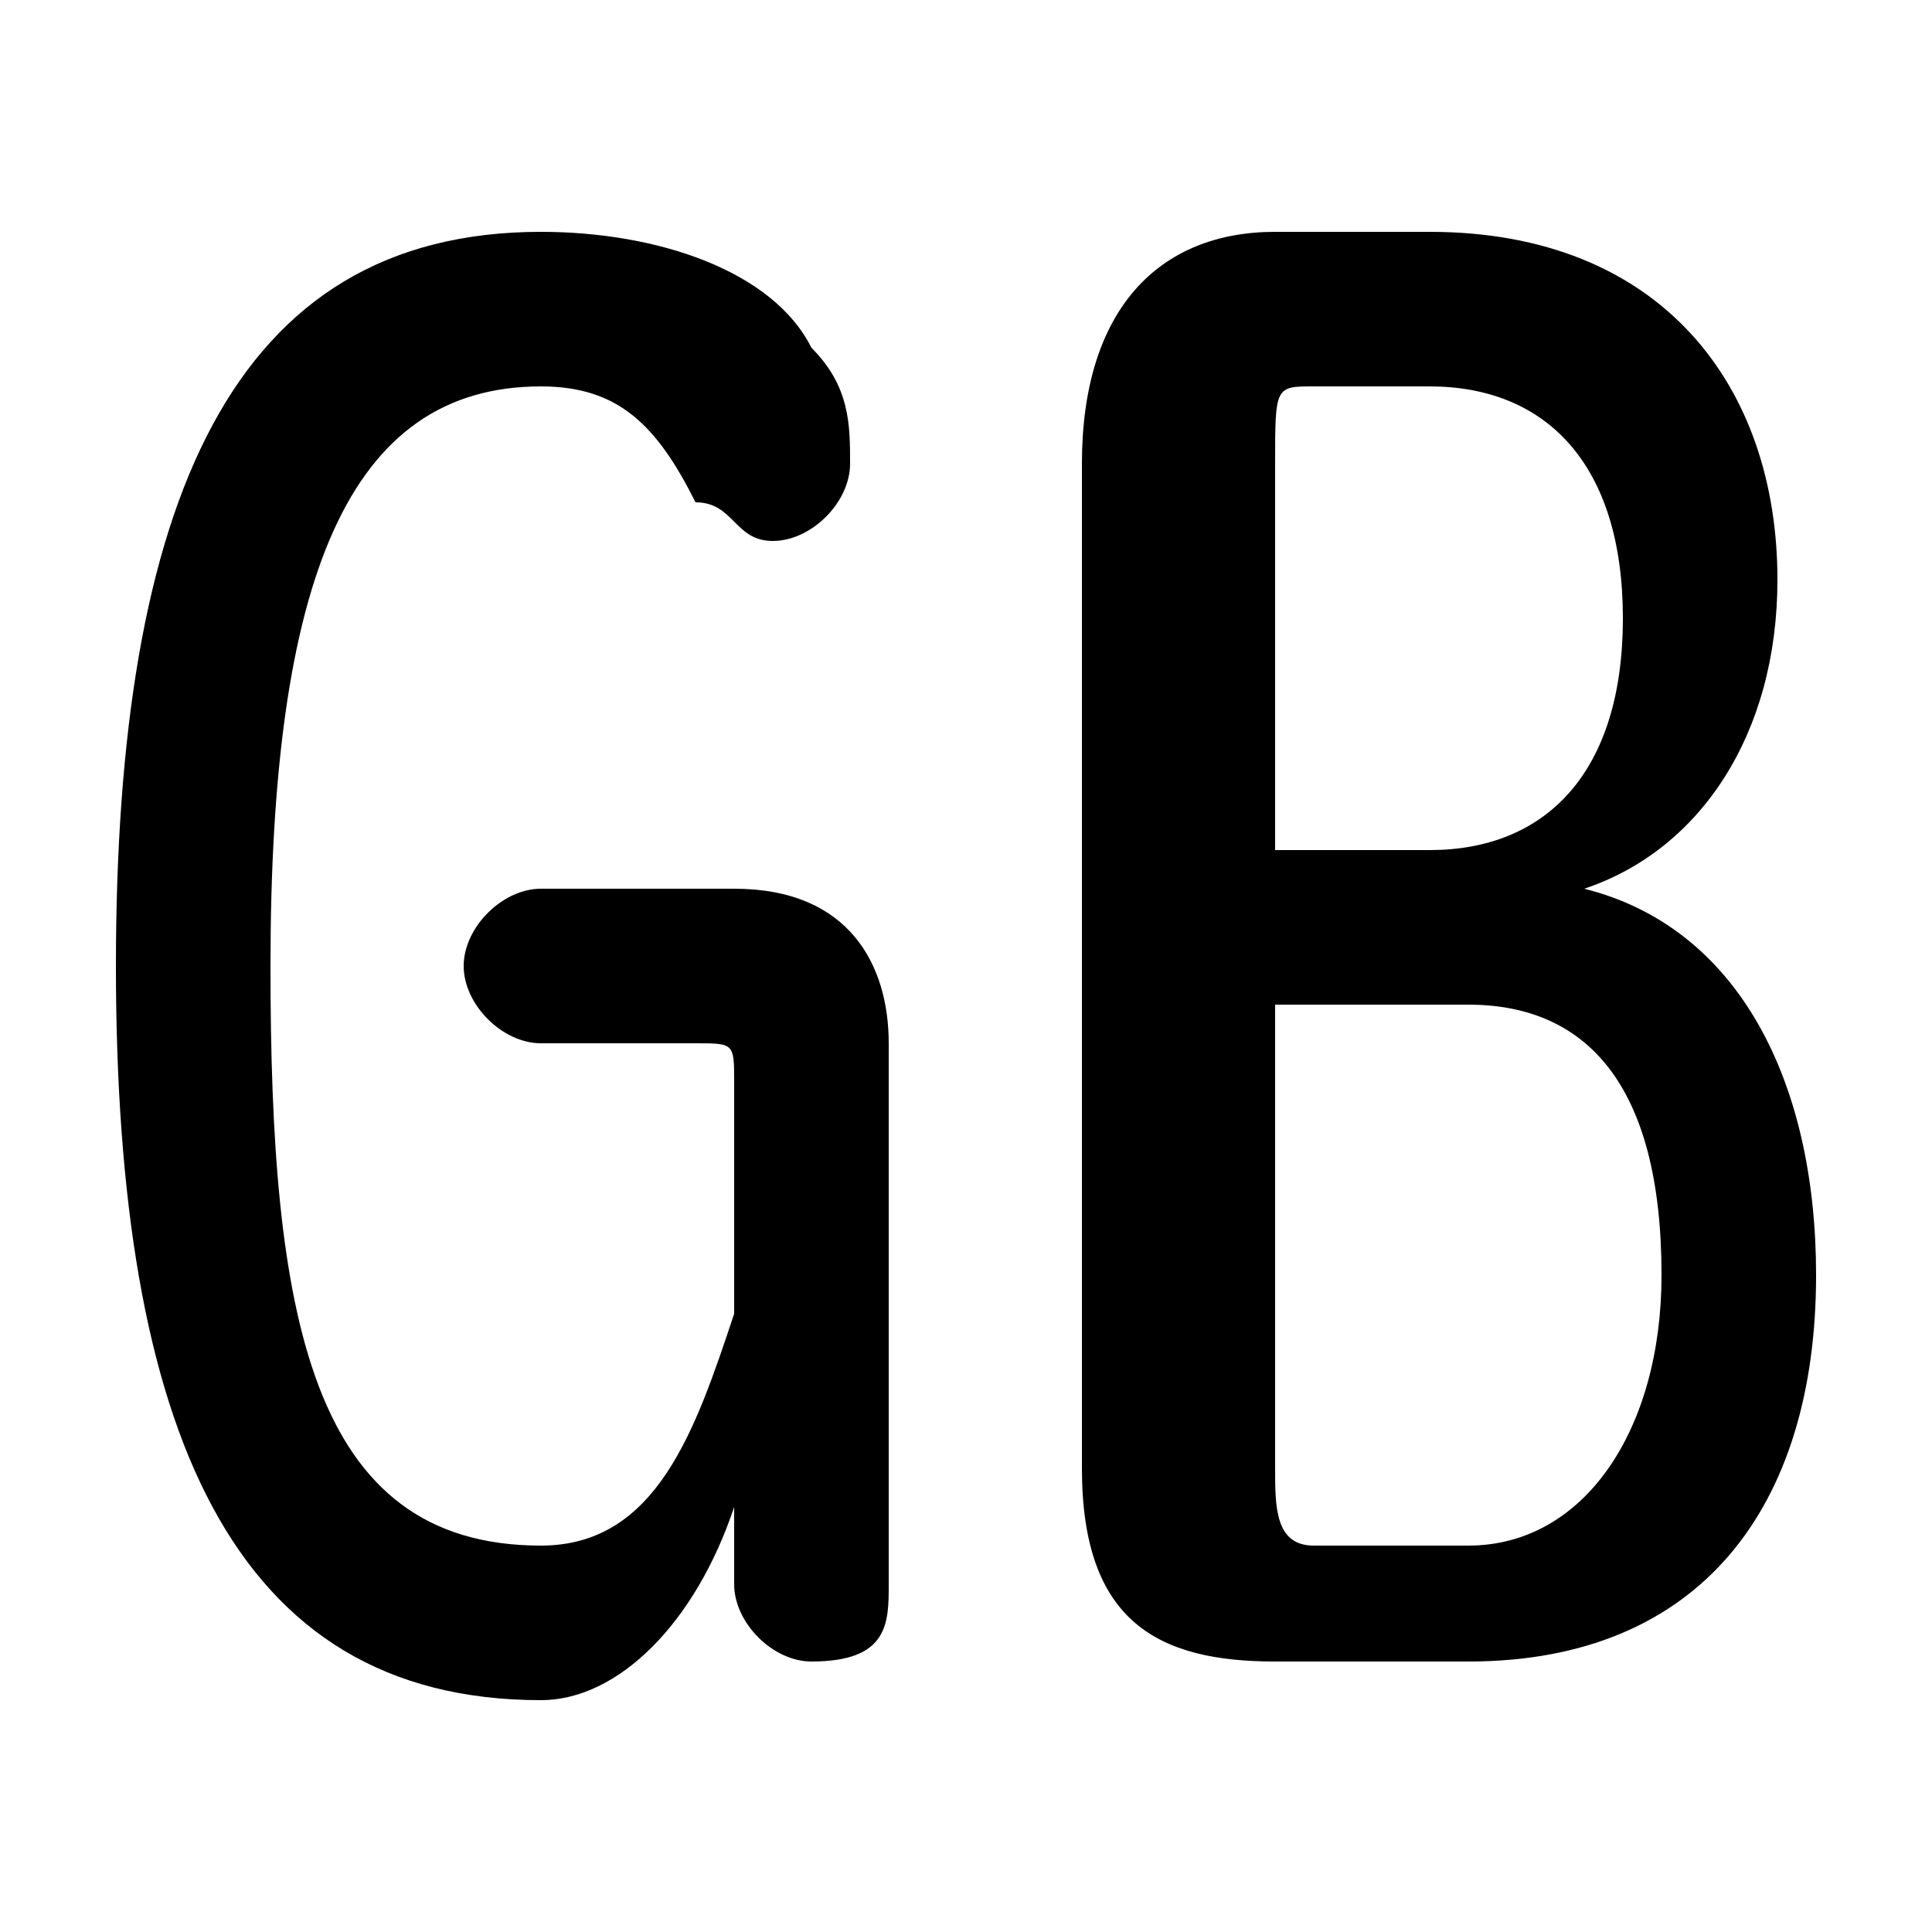 <svg xmlns="http://www.w3.org/2000/svg" viewBox="0 -44.0 50.0 50.0">
    <rect x="0" y="-44.0" width="50.0" height="50.0" fill="#808080" stroke="none"/>
    <g transform="scale(1, -1)">
        <!-- ボディの枠 -->
        <rect x="0" y="-6.0" width="50.0" height="50.0"
            stroke="white" fill="white"/>
        <!-- グリフ座標系の原点 -->
        <circle cx="0" cy="0" r="5" fill="white"/>
        <!-- グリフのアウトライン -->
        <g style="fill:black;stroke:#000000;stroke-width:0;stroke-linecap:round;stroke-linejoin:round;">
        <path d="M 19.0 10.0 C 18.0 7.0 17.0 4.0 14.0 4.0 C 8.0 4.0 7.0 10.0 7.0 19.0 C 7.0 29.0 9.0 34.0 14.0 34.0 C 16.0 34.0 17.0 33.0 18.0 31.0 C 19.0 31.0 19.0 30.0 20.0 30.0 C 21.0 30.0 22.0 31.0 22.0 32.0 C 22.0 33.0 22.0 34.0 21.0 35.0 C 20.0 37.0 17.0 38.0 14.0 38.0 C 6.0 38.0 3.0 31.0 3.0 19.0 C 3.0 7.0 6.0 0.0 14.0 0.0 C 16.0 0.0 18.0 2.0 19.0 5.0 L 19.0 3.0 C 19.0 2.0 20.0 1.0 21.0 1.0 C 23.0 1.0 23.0 2.0 23.0 3.0 L 23.0 17.0 C 23.0 19.0 22.0 21.0 19.0 21.0 L 14.0 21.0 C 13.0 21.0 12.0 20.0 12.0 19.0 C 12.0 18.0 13.0 17.0 14.0 17.0 L 18.0 17.0 C 19.0 17.0 19.0 17.0 19.0 16.0 Z M 38.0 1.0 C 44.0 1.0 47.0 5.0 47.0 11.0 C 47.0 16.0 45.0 20.0 41.0 21.0 C 44.0 22.0 46.0 25.0 46.0 29.0 C 46.0 34.0 43.0 38.0 37.0 38.0 L 33.0 38.0 C 30.0 38.0 28.0 36.0 28.0 32.0 L 28.0 6.0 C 28.0 2.0 30.0 1.0 33.0 1.0 Z M 34.0 4.0 C 33.0 4.0 33.0 5.0 33.0 6.0 L 33.0 18.0 L 38.0 18.0 C 41.0 18.0 43.0 16.0 43.0 11.0 C 43.0 7.0 41.0 4.0 38.0 4.0 Z M 33.0 22.0 L 33.0 32.0 C 33.0 34.0 33.0 34.0 34.0 34.0 L 37.0 34.0 C 40.0 34.0 42.0 32.0 42.0 28.0 C 42.0 24.0 40.0 22.0 37.0 22.0 Z"/>
    </g>
    </g>
</svg>
